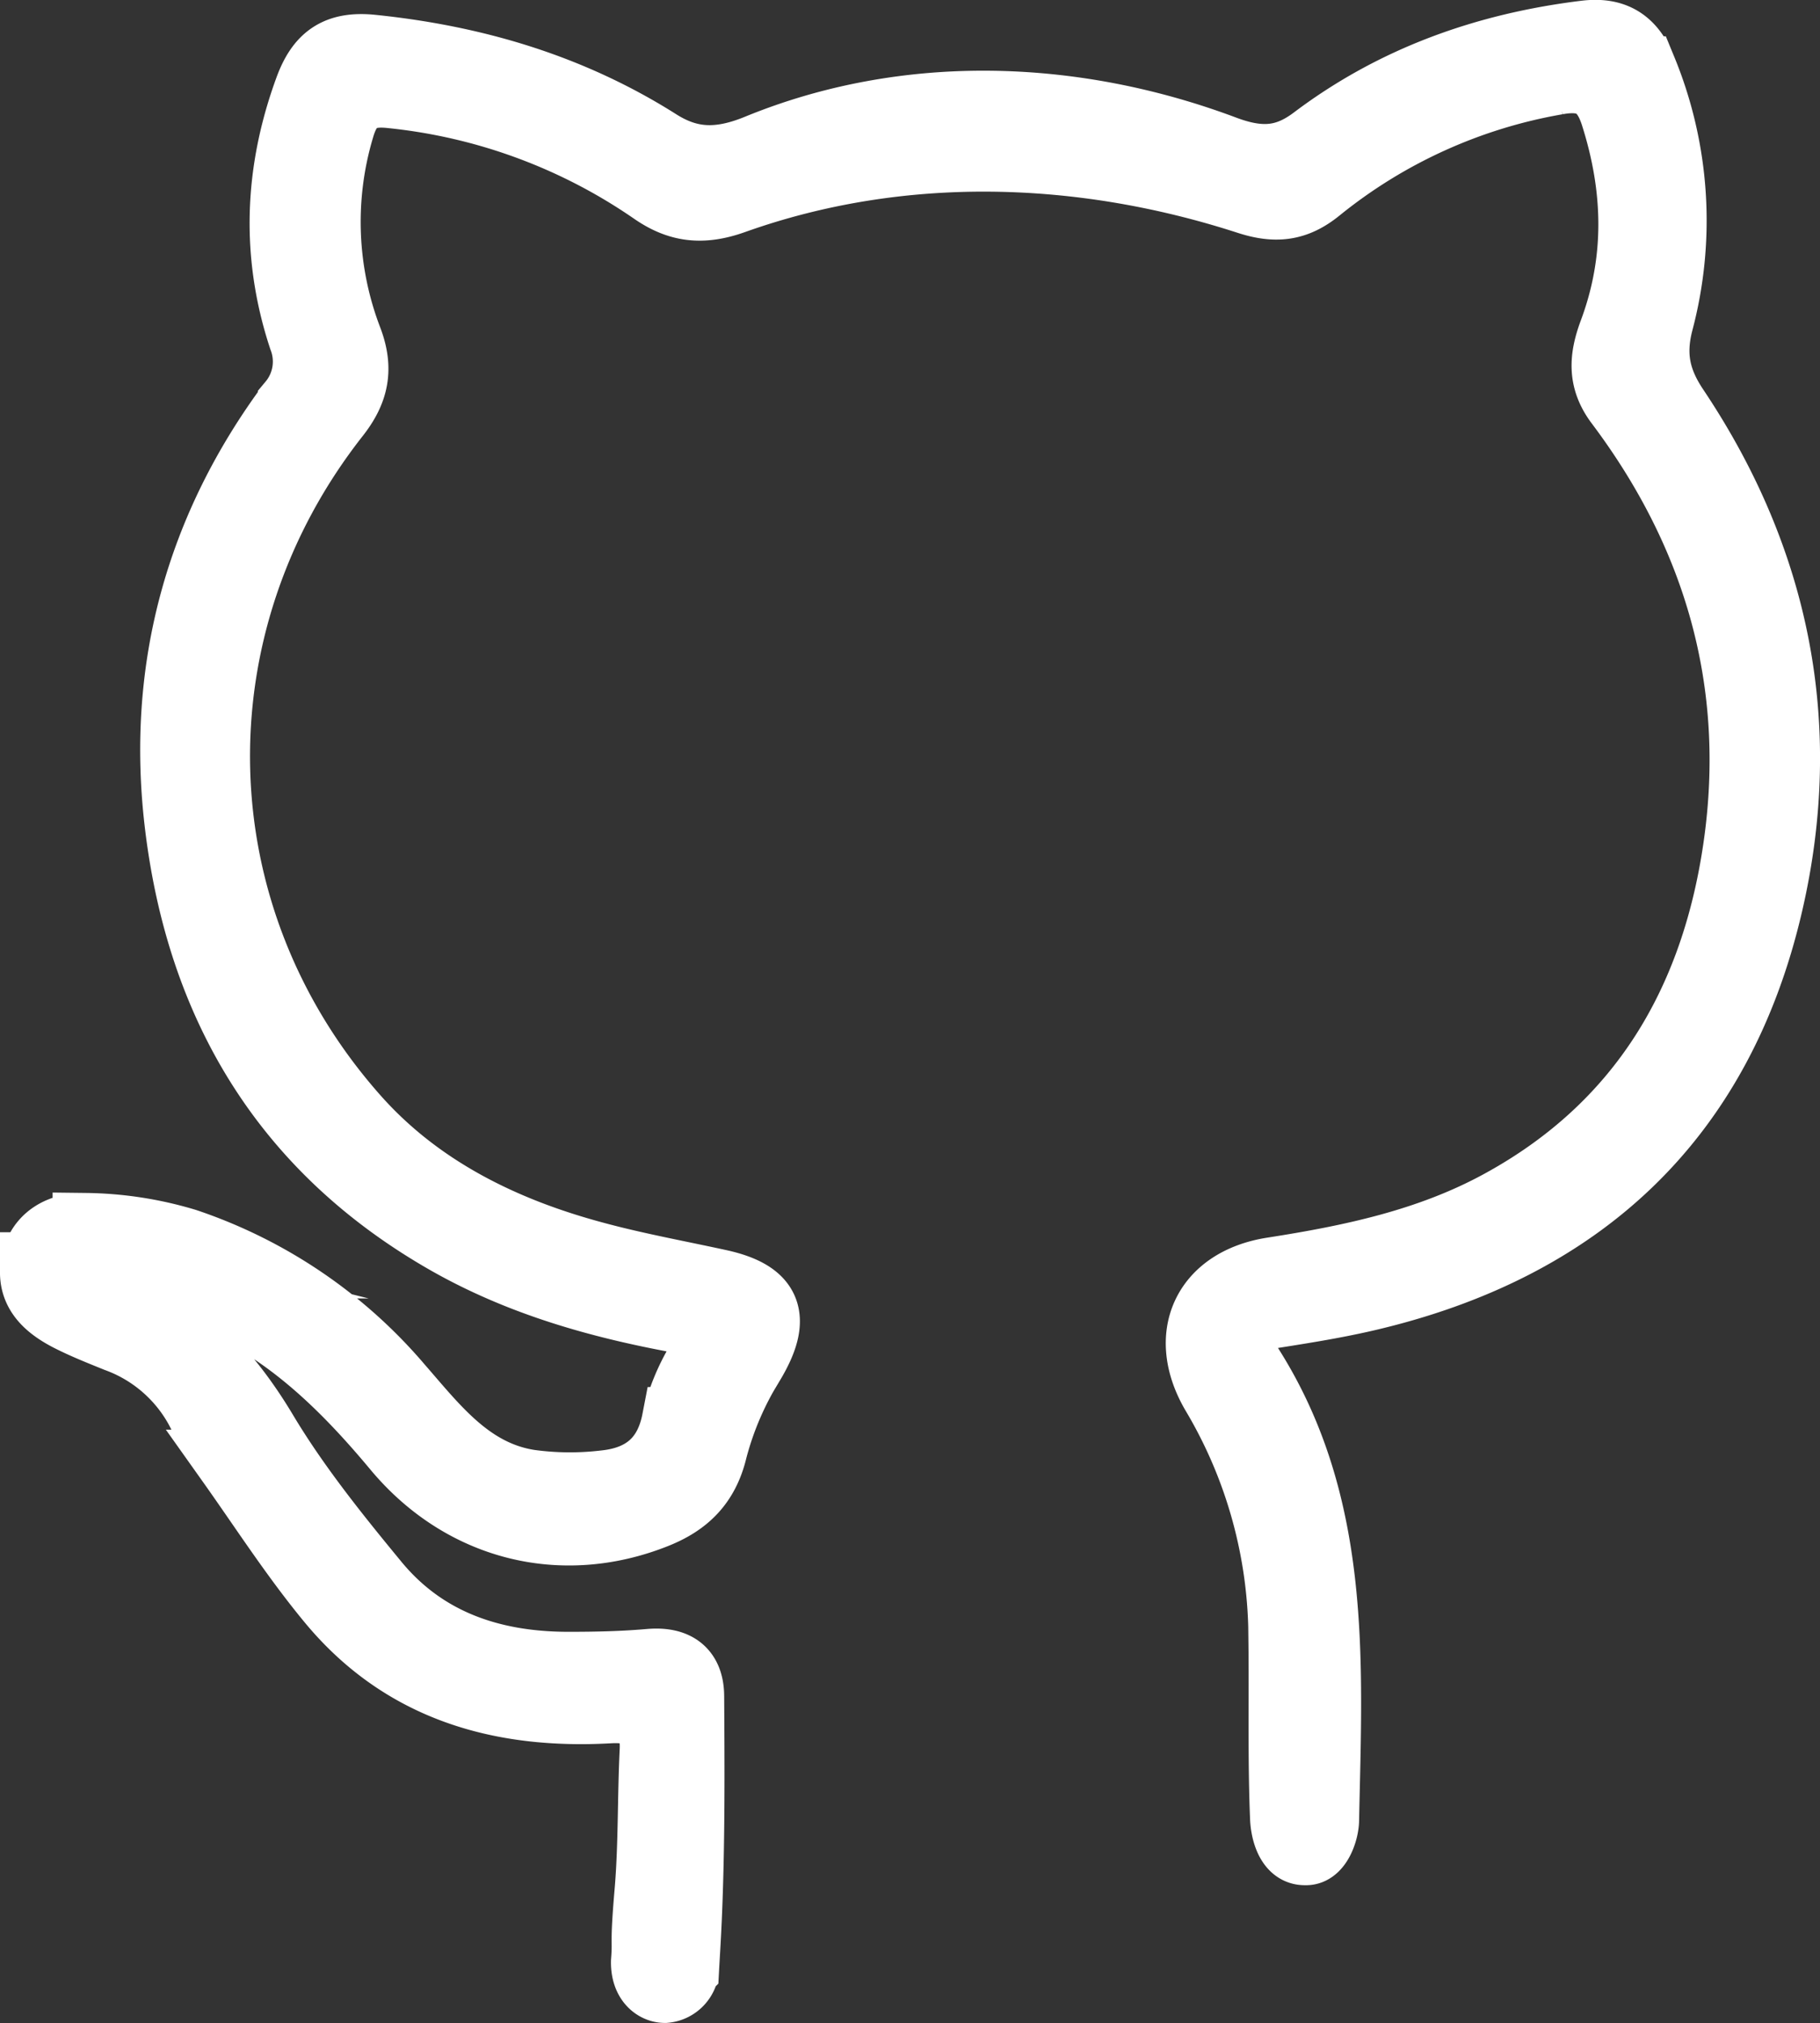 <svg id="Vrstva_1" data-name="Vrstva 1" xmlns="http://www.w3.org/2000/svg" viewBox="0 0 275.07 305.77"><rect x="0" y="0" width="275.07" height="305.77" fill="#333333" stroke="none"/><defs><style>.cls-1{fill:#fff;stroke:#fff;stroke-miterlimit:10;stroke-width:10px;}</style></defs><path class="cls-1" d="M51.37,214.83a18.55,18.55,0,0,0,2,1.32C64.05,221.27,71.1,228.26,76.93,238c4.83,8.08,10.82,15.54,16.83,22.83,7.51,9.12,17.82,12.47,29.37,12.42,4,0,8-.09,12-.44s6.26,1.24,6.28,5.19c.07,11.14.13,22.34-.35,33.46-.18,4-.3,5.55-.42,7.79a3.51,3.51,0,0,1-3.18,3.12c-1.4,0-3.21-1.18-3.16-4.27.29-3.76-.2-1.91.52-10.38.62-7.12.44-14.31.79-21.45.24-4.83-1.85-6.43-6.59-6.16-16.47.92-31.2-3.26-42.11-16.41-5.51-6.65-10.23-14-15.2-21A70.79,70.79,0,0,1,67,234.8,23,23,0,0,0,54.57,224c-2.47-1-5-2-7.33-3.2-3.26-1.71-5.91-4.06-5.15-8.24s4.32-5.76,7.82-5.64a54.59,54.59,0,0,1,15.18,2.34,72.85,72.85,0,0,1,32.29,21.88c5.44,6.23,10.65,13.18,19.63,14.57a44.67,44.67,0,0,0,11.38.1c5.65-.59,9.41-3.49,10.58-9.55a31.57,31.57,0,0,1,3.55-8.74c2.63-4.82,2.47-5.4-2.87-6.38-12.2-2.24-24-5.58-34.91-11.74-24.7-14-37.66-35.73-40.93-63.35-2.75-23.3,3.08-44.66,17.13-63.56a9.72,9.72,0,0,0,1.6-9.74c-4.18-12.66-3.68-25.23.91-37.74,1.75-4.77,4.4-6.73,9.76-6.18,15.53,1.6,30.07,5.91,43.29,14.28,4.61,2.92,9,3.21,14.93.78,22.56-9.25,47.81-8.38,70.64.19,5.57,2.09,9.35,1.62,13.46-1.48,12.13-9.15,26-14.07,41-15.91,4.61-.57,7.19,1.29,8.85,5.41a60,60,0,0,1,2.51,38.23c-1.29,5-.45,8.8,2.38,13,15.32,22.91,20.39,48.12,14.18,74.91-7.55,32.6-28.68,52.11-61.09,59.61-5.19,1.2-10.48,2-15.75,2.83-3.91.65-4.86,2.63-2.68,5.88,14.5,21.53,12.94,45.94,12.44,70.11,0,1.65-1.07,5-3.12,4.88-2.59.08-3.29-3.38-3.36-5.14-.37-9-.14-18-.25-26.93a72.36,72.36,0,0,0-10.1-37.05c-5.3-8.86-1.51-17.21,8.7-18.81,11.92-1.86,23.63-4.31,34.35-10.15,21.5-11.7,32.5-30.57,35.83-54.12,3.48-24.63-3-46.93-17.88-66.73-2.75-3.65-2.38-7-1-10.76,4.09-10.9,3.79-21.81.28-32.84-1.46-4.57-4-5.9-8.59-5.06a78.4,78.4,0,0,0-36,16.37c-3.39,2.74-6.47,3.08-10.69,1.71-25.3-8.2-52.57-9-77.61-.08-4.84,1.73-8.43,1.28-12.32-1.42A84.68,84.68,0,0,0,96.16,36c-4.3-.49-6.42.84-7.62,5a49.51,49.51,0,0,0,1.22,31.9c1.68,4.44,1,7.8-1.88,11.48-25.12,31.94-24.11,75.68,2.84,106.1,9.51,10.74,22.17,17,35.93,20.71,6.26,1.71,12.67,2.87,19,4.25,7.74,1.69,9,5.37,4.94,12.18a47.51,47.51,0,0,0-5.67,13.12c-1.24,5.22-4.23,8.07-8.83,9.9-14.33,5.71-29.38,1.8-39.3-10.1-8.19-9.83-17.27-18.65-29.49-23.29-5-1.89-10.28-2.95-15.44-4.39A1,1,0,0,0,51.37,214.83Z" transform="translate(-36.96 -21.61)"/></svg>